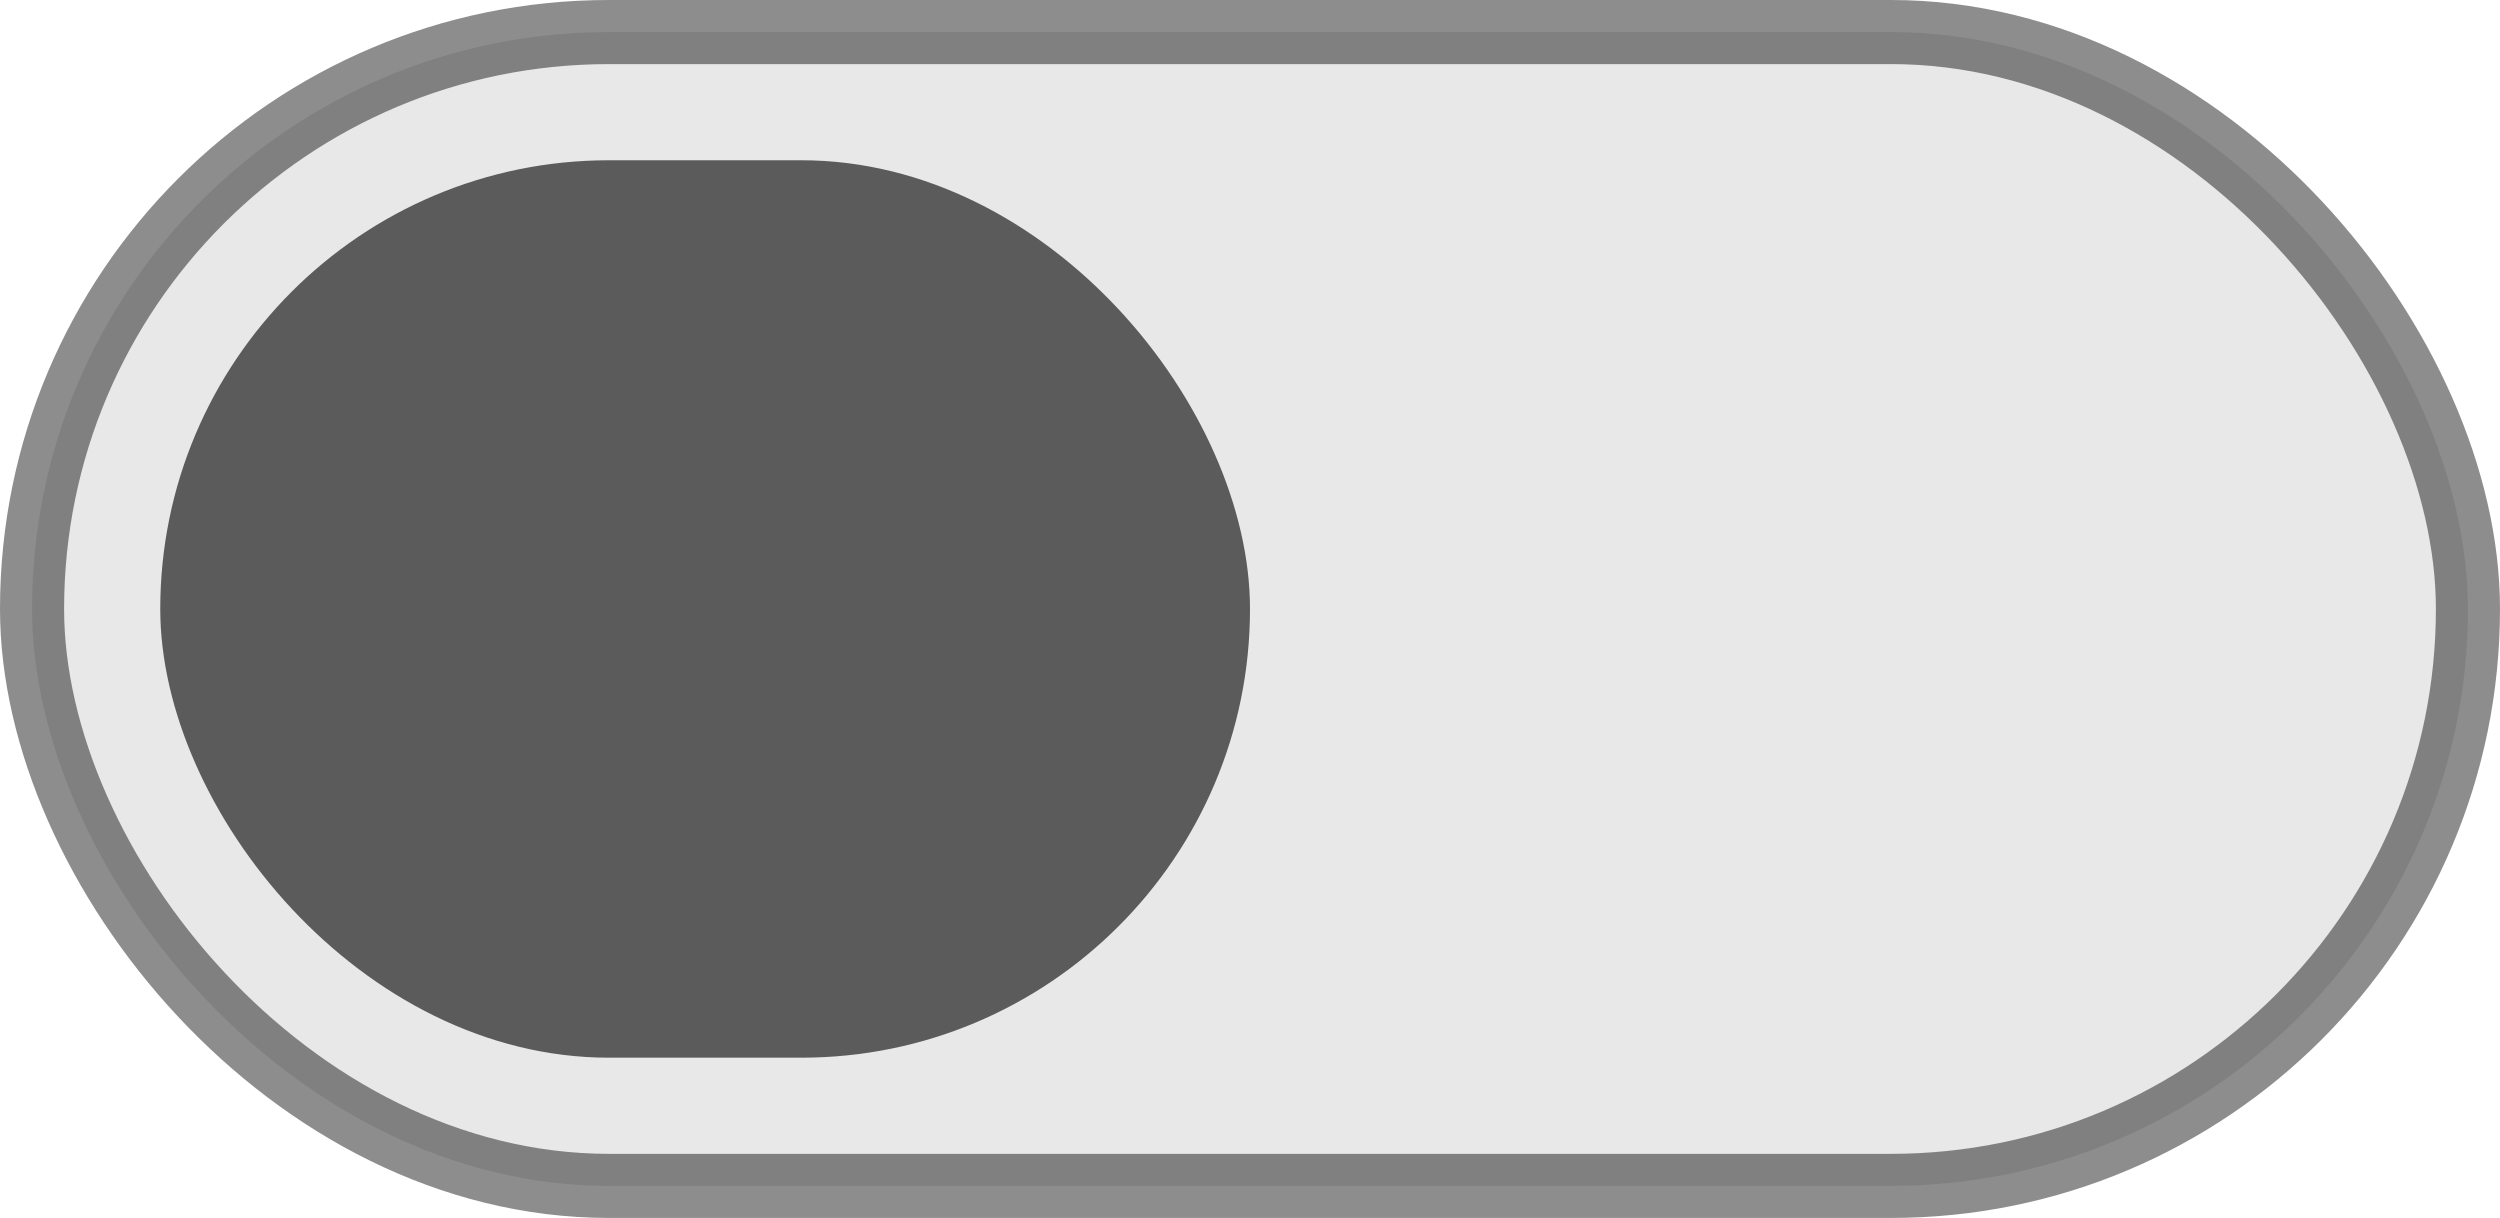 <?xml version="1.0" encoding="UTF-8"?>
<svg width="39px" height="19px" viewBox="0 0 39 19" version="1.1" xmlns="http://www.w3.org/2000/svg" xmlns:xlink="http://www.w3.org/1999/xlink">
    <title>win_switch_disabled_down</title>
    <g id="Notifications" stroke="none" stroke-width="1" fill="none" fill-rule="evenodd">
        <g id="win_switch_disabled_down">
            <rect id="Rectangle" fill-opacity="0.092" fill="#000000" fill-rule="nonzero" x="0.5" y="0.5" width="38" height="18" rx="9"></rect>
            <rect id="Rectangle" stroke-opacity="0.446" stroke="#000000" x="0.5" y="0.5" width="38" height="18" rx="9"></rect>
            <rect id="Rectangle" fill-opacity="0.606" fill="#000000" fill-rule="nonzero" x="2.5" y="2.5" width="17" height="14" rx="7"></rect>
        </g>
    </g>
</svg>